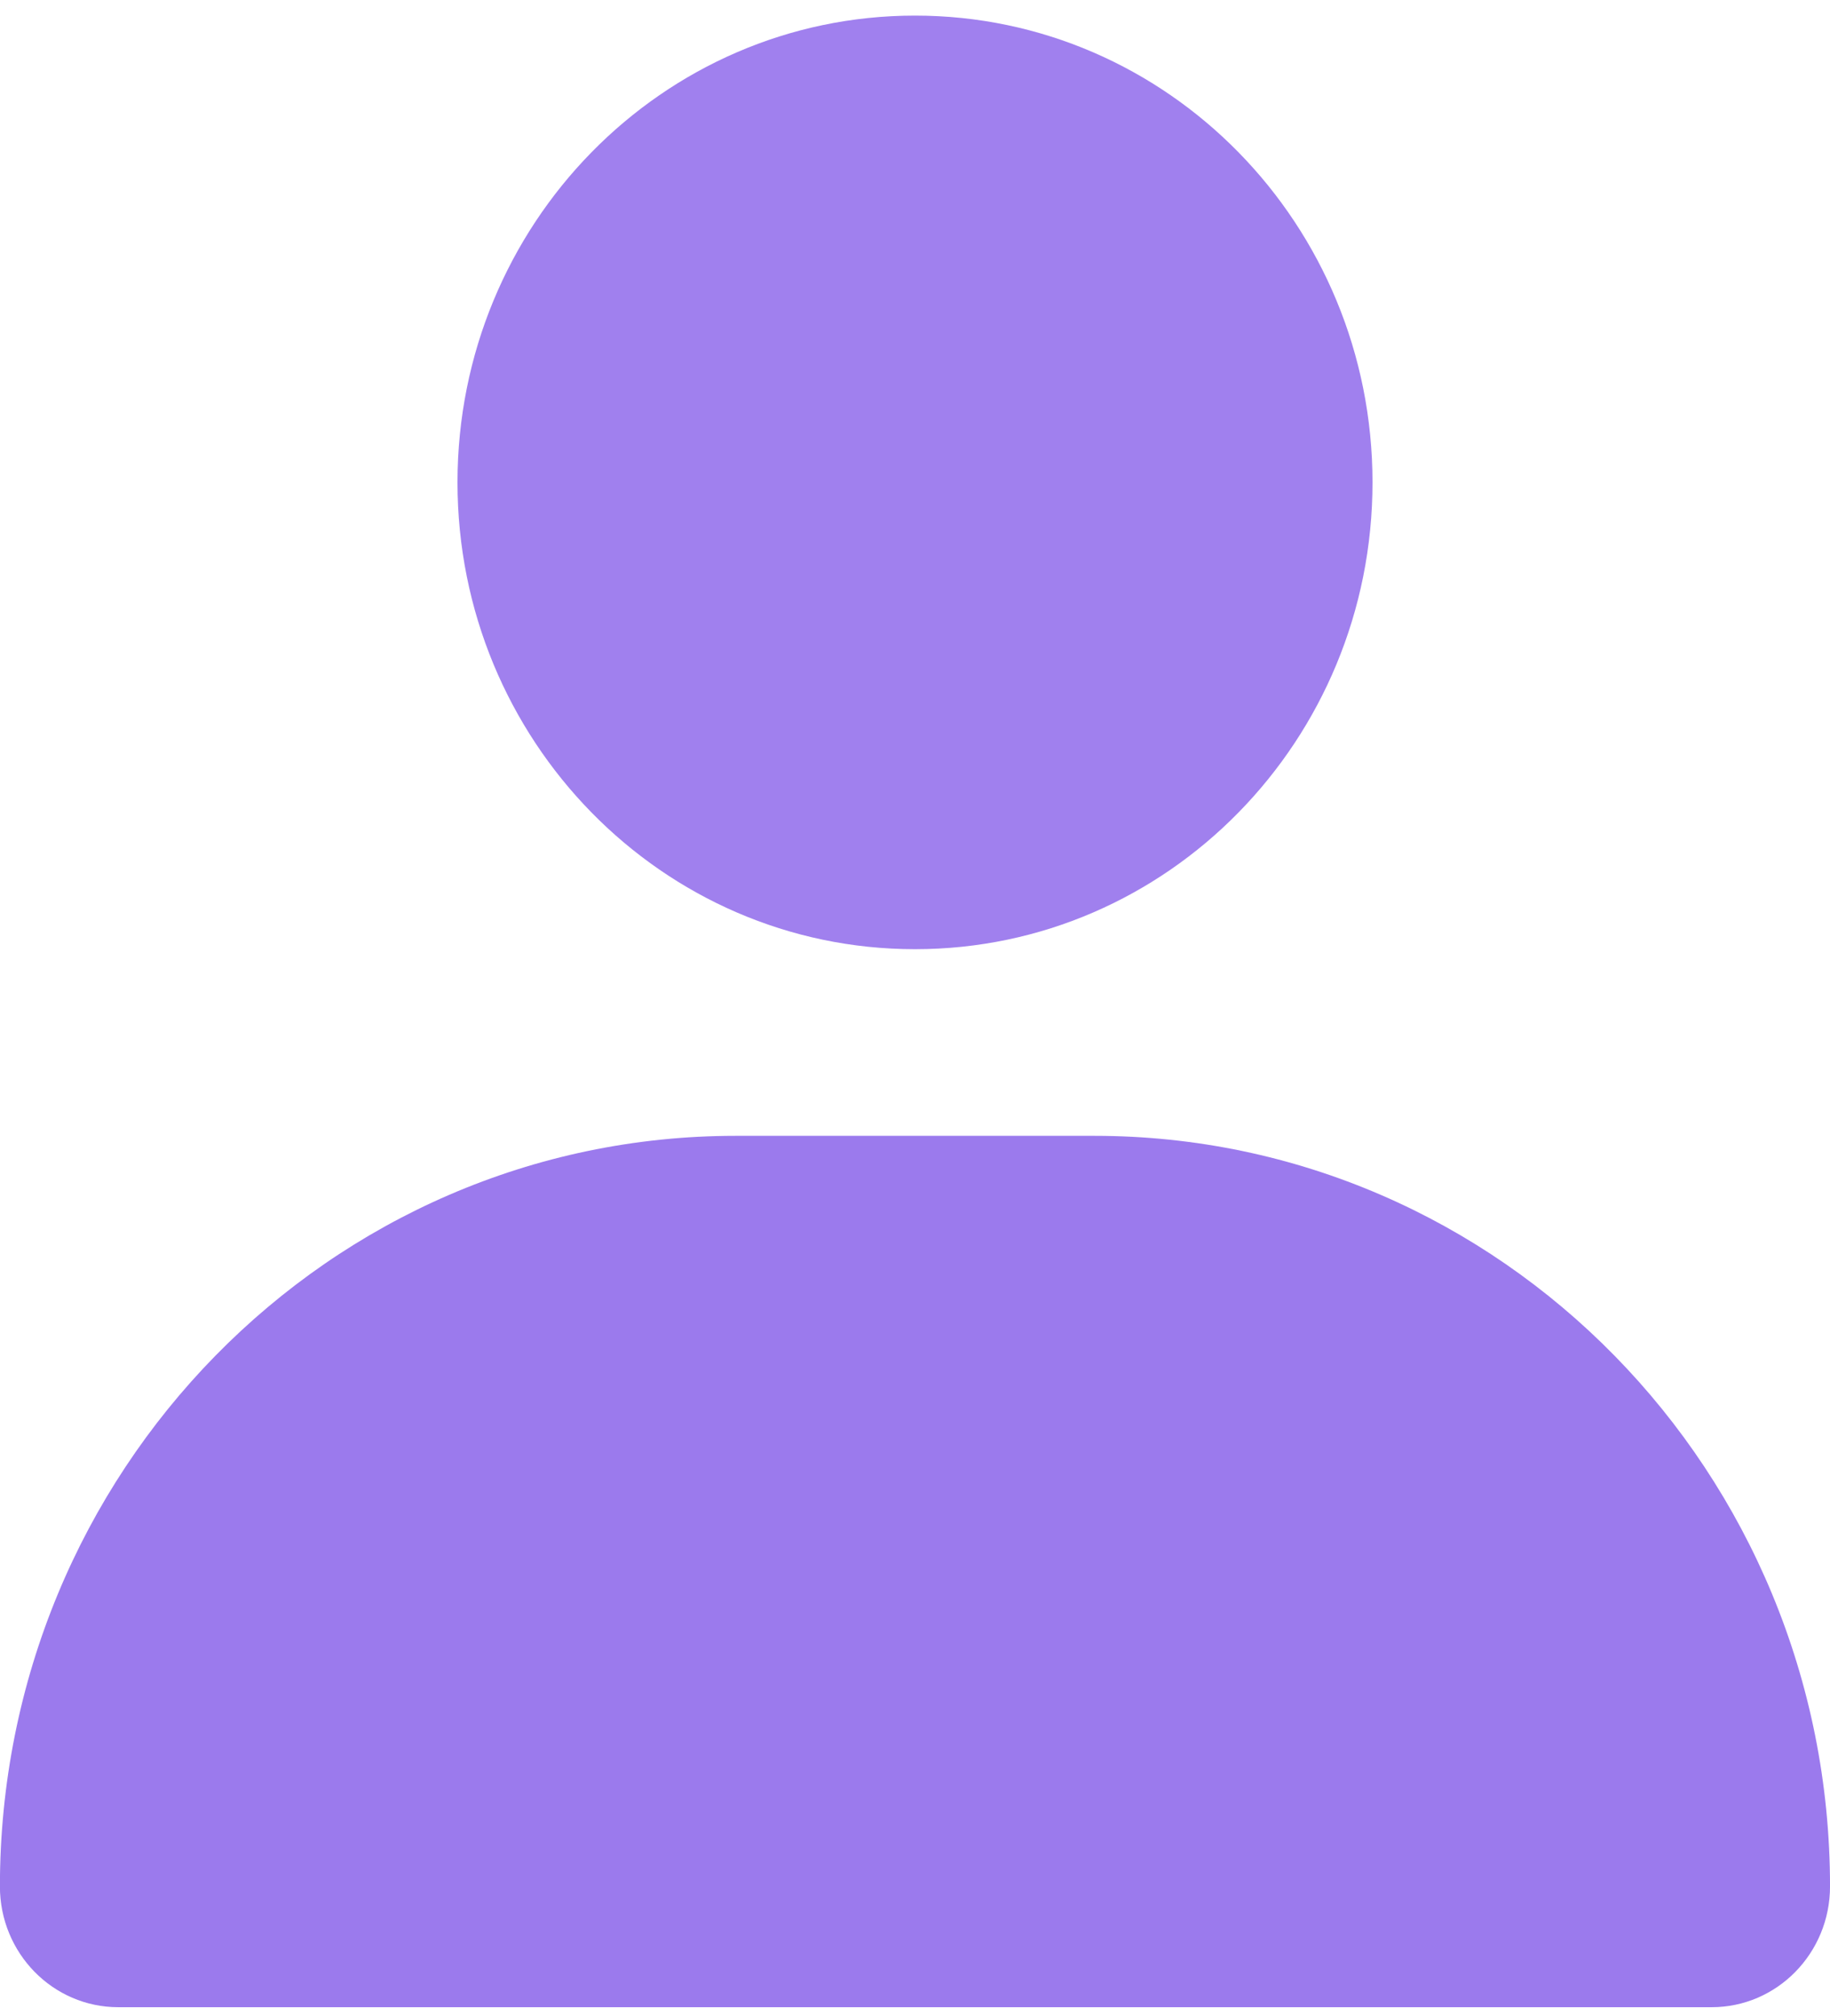 <svg width="69" height="76" viewBox="0 0 69 76" fill="none" xmlns="http://www.w3.org/2000/svg">
<path d="M51.75 18.188C51.75 27.909 44.028 35.788 34.5 35.788C24.973 35.788 17.25 27.909 17.25 18.188C17.25 8.467 24.973 0.588 34.5 0.588C44.028 0.588 51.75 8.467 51.75 18.188Z" fill="#916DEB" fill-opacity="0.867"/>
<path opacity="0.91" d="M4.464 75.679H64.537C67.004 75.679 69.001 73.641 69.001 71.125C69.001 55.5 56.582 42.825 41.264 42.825H27.734C12.421 42.825 -0.003 55.496 -0.003 71.125C-0.003 73.641 1.994 75.679 4.461 75.679H4.464Z" fill="#916DEB"/>
</svg>
